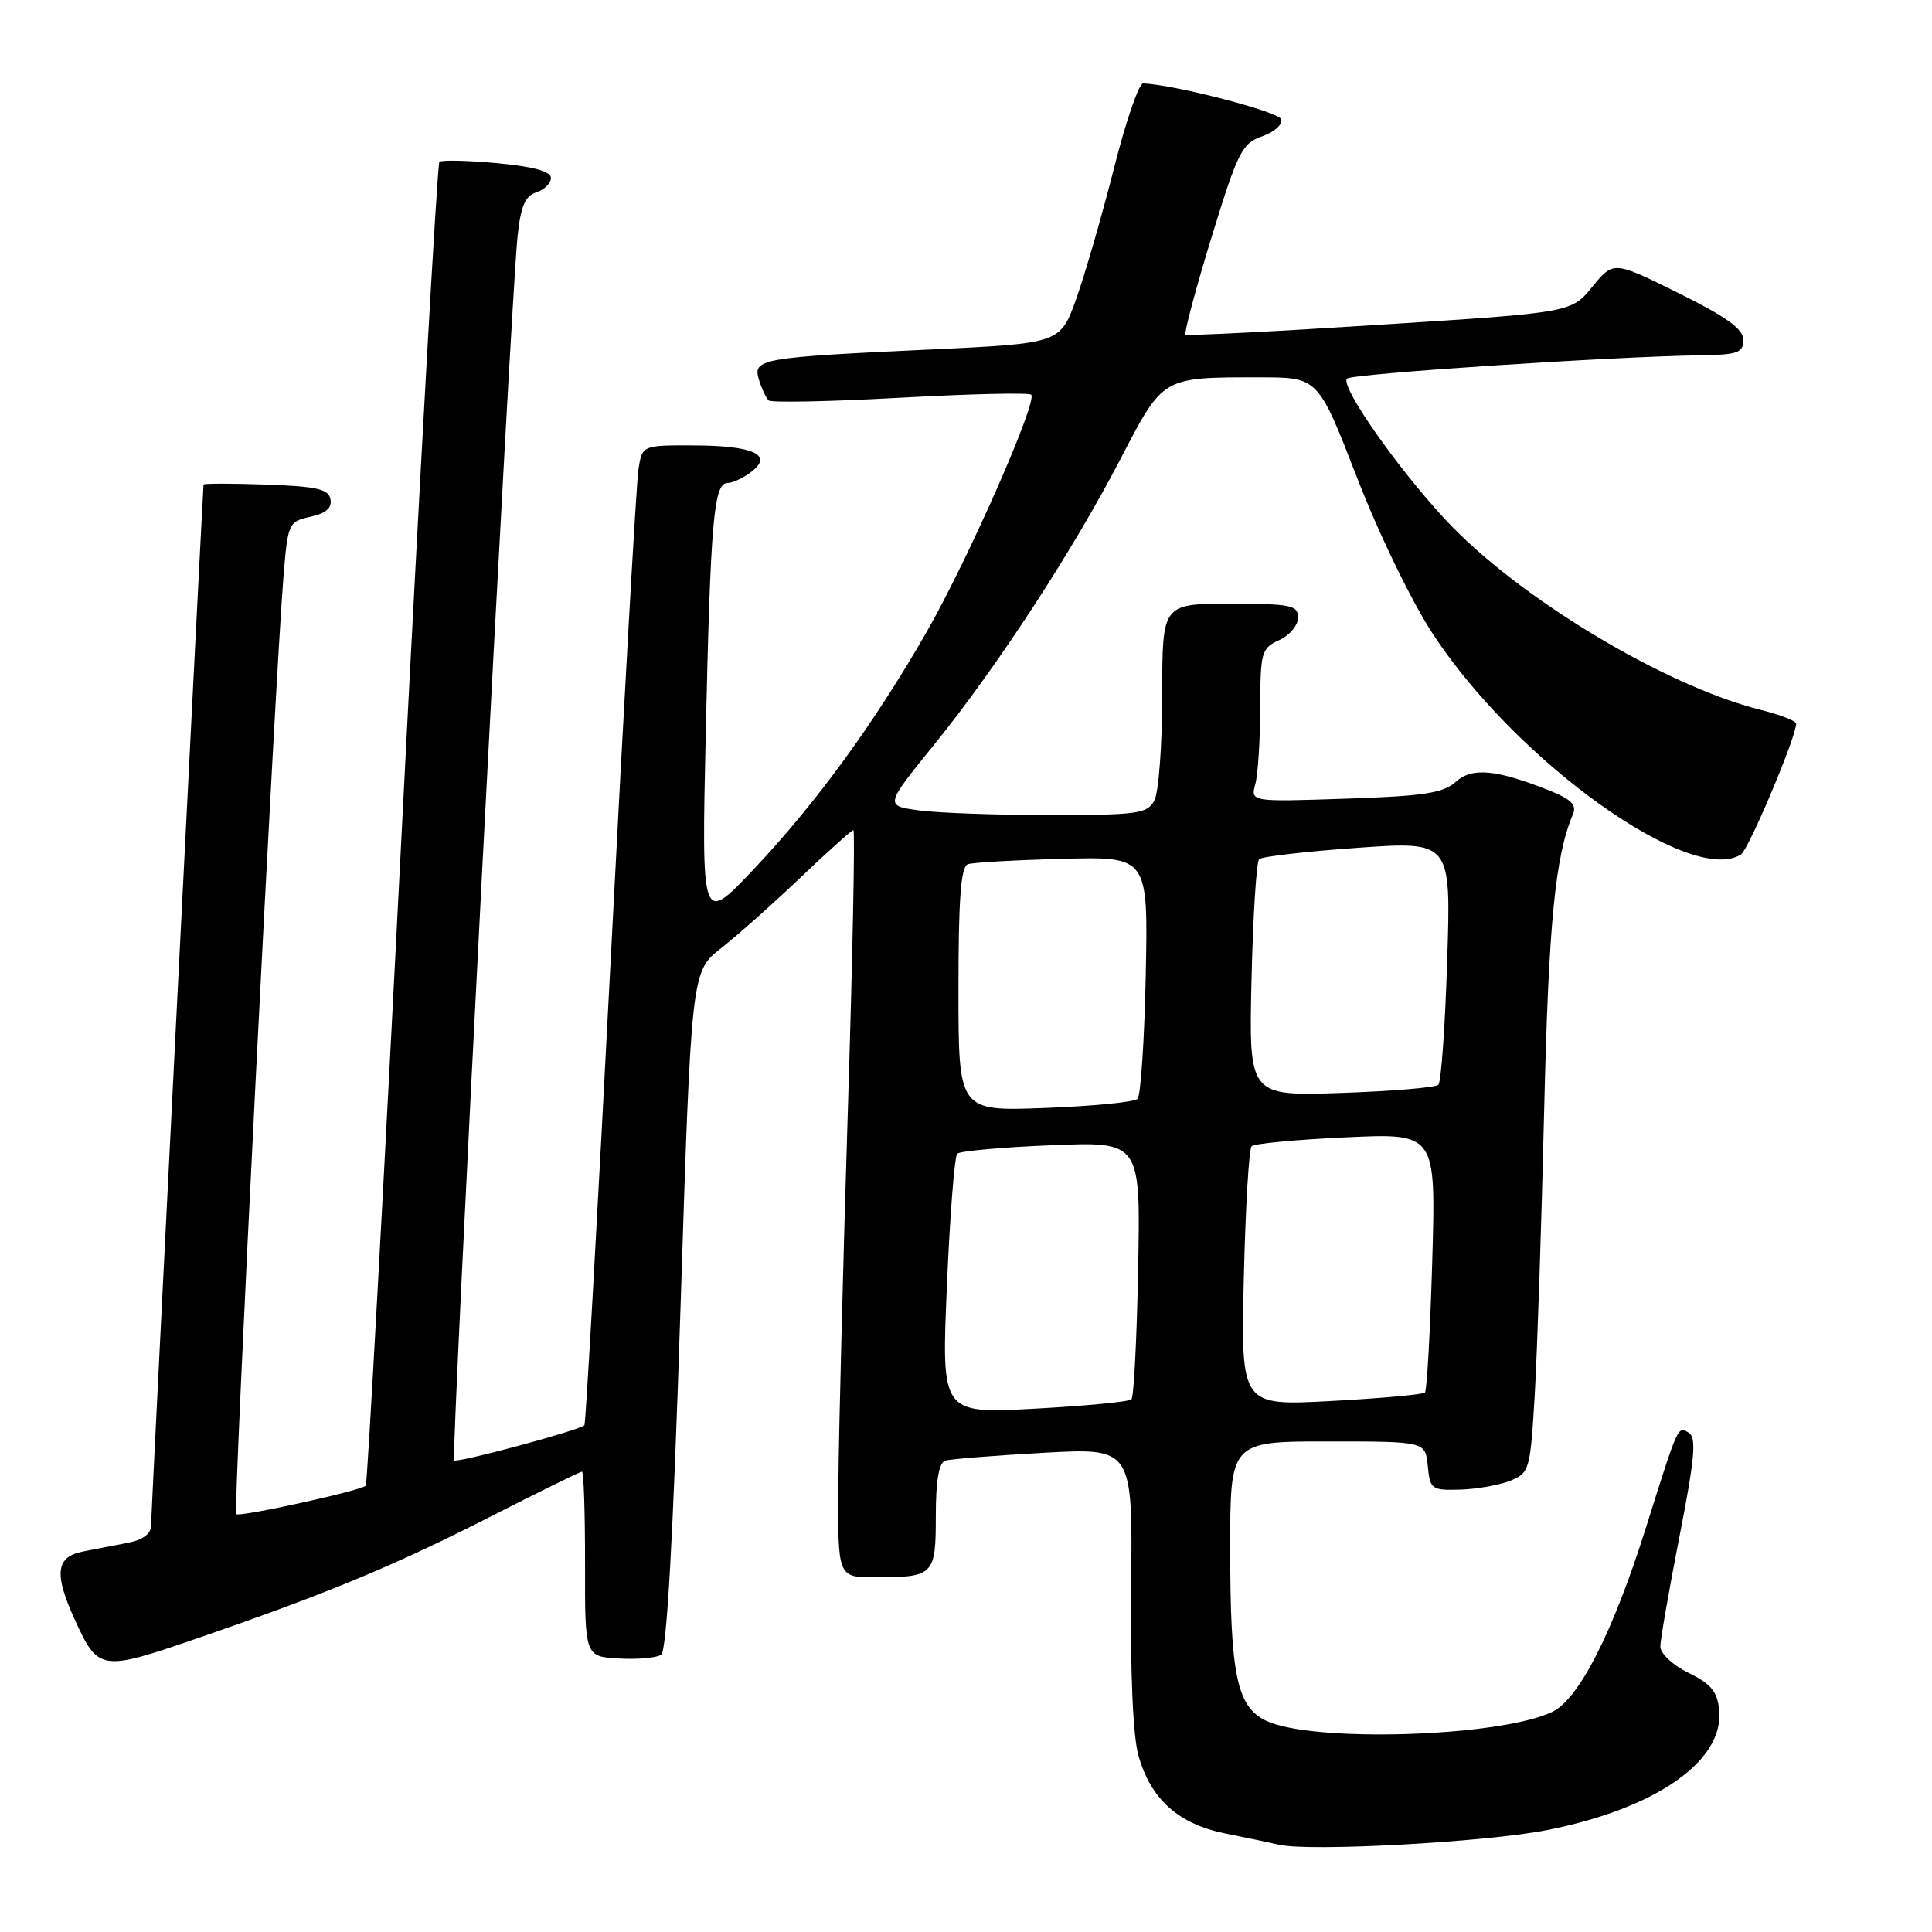 <?xml version="1.0" encoding="UTF-8" standalone="no"?>
<!DOCTYPE svg PUBLIC "-//W3C//DTD SVG 1.1//EN" "http://www.w3.org/Graphics/SVG/1.1/DTD/svg11.dtd" >
<svg xmlns="http://www.w3.org/2000/svg" xmlns:xlink="http://www.w3.org/1999/xlink" version="1.1" viewBox="0 0 256 256">
 <g >
 <path fill="currentColor"
d=" M 204.92 242.51 C 219.36 239.68 228.46 233.36 227.80 226.61 C 227.56 224.14 226.73 223.12 223.75 221.67 C 221.64 220.64 220.00 219.10 220.00 218.17 C 220.01 217.25 221.15 210.69 222.54 203.58 C 224.56 193.28 224.81 190.50 223.78 189.86 C 222.31 188.93 222.41 188.71 218.07 202.50 C 213.72 216.30 209.21 225.16 205.67 226.84 C 198.66 230.17 173.85 230.93 167.75 228.00 C 163.89 226.14 163.01 221.95 163.01 205.25 C 163.00 191.00 163.00 191.00 175.94 191.00 C 188.87 191.00 188.87 191.00 189.19 194.25 C 189.49 197.35 189.69 197.49 193.50 197.38 C 195.70 197.31 198.68 196.78 200.13 196.20 C 202.66 195.18 202.77 194.78 203.36 184.82 C 203.69 179.14 204.26 162.16 204.61 147.07 C 205.20 122.29 206.06 113.47 208.43 107.88 C 208.94 106.66 208.18 105.89 205.31 104.75 C 198.20 101.93 195.05 101.65 192.88 103.61 C 191.24 105.09 188.63 105.49 178.29 105.83 C 165.70 106.25 165.70 106.25 166.34 103.88 C 166.69 102.57 166.98 98.00 166.99 93.73 C 167.00 86.42 167.15 85.89 169.50 84.82 C 170.88 84.19 172.00 82.85 172.00 81.84 C 172.00 80.19 171.07 80.00 163.00 80.00 C 154.00 80.00 154.00 80.00 154.00 92.07 C 154.00 98.70 153.53 105.00 152.96 106.07 C 152.02 107.82 150.76 108.00 139.10 108.00 C 132.05 108.00 124.24 107.72 121.76 107.38 C 117.23 106.76 117.23 106.76 123.81 98.63 C 132.18 88.28 142.11 73.05 148.50 60.76 C 154.17 49.86 153.93 50.00 166.95 50.00 C 174.66 50.00 174.66 50.00 179.80 63.25 C 182.72 70.79 187.07 79.76 189.90 84.06 C 201.00 100.96 224.05 117.44 230.69 113.22 C 231.71 112.56 238.00 97.67 238.00 95.89 C 238.00 95.53 235.86 94.70 233.25 94.05 C 220.46 90.83 200.97 79.06 191.47 68.80 C 184.96 61.76 177.54 51.12 178.49 50.17 C 179.14 49.52 213.49 47.25 225.25 47.08 C 230.26 47.01 231.00 46.75 231.00 45.05 C 231.00 43.59 228.81 42.01 222.40 38.83 C 213.80 34.57 213.80 34.57 211.00 37.99 C 208.21 41.42 208.21 41.42 182.86 43.03 C 168.91 43.93 157.32 44.51 157.09 44.34 C 156.87 44.16 158.40 38.41 160.50 31.55 C 164.02 20.09 164.56 19.00 167.25 18.06 C 168.86 17.50 169.99 16.48 169.77 15.80 C 169.43 14.80 155.71 11.24 151.48 11.05 C 150.92 11.02 149.18 16.06 147.62 22.25 C 146.05 28.44 143.81 36.20 142.64 39.50 C 140.50 45.50 140.50 45.50 123.50 46.30 C 100.72 47.36 99.73 47.54 100.56 50.30 C 100.93 51.51 101.51 52.75 101.86 53.06 C 102.21 53.37 110.06 53.21 119.30 52.70 C 128.54 52.19 136.35 52.01 136.64 52.30 C 137.51 53.17 128.35 73.97 122.87 83.58 C 115.97 95.67 108.10 106.49 99.83 115.22 C 92.95 122.50 92.95 122.50 93.52 97.00 C 94.15 68.95 94.58 64.00 96.40 64.00 C 97.07 64.00 98.49 63.33 99.56 62.52 C 102.52 60.26 99.80 59.03 91.80 59.02 C 85.09 59.00 85.09 59.00 84.59 62.25 C 84.32 64.04 82.67 93.17 80.93 127.00 C 79.18 160.82 77.62 188.66 77.44 188.85 C 76.87 189.50 60.56 193.89 60.17 193.51 C 59.75 193.09 67.71 39.47 68.58 31.30 C 69.00 27.32 69.59 25.95 71.07 25.48 C 72.13 25.14 73.00 24.29 73.00 23.58 C 73.00 22.71 70.68 22.07 65.85 21.62 C 61.92 21.26 58.49 21.18 58.22 21.45 C 57.95 21.72 55.73 61.21 53.28 109.22 C 50.84 157.22 48.67 196.66 48.47 196.86 C 47.80 197.53 31.72 201.06 31.30 200.63 C 30.88 200.22 36.44 90.22 37.57 76.31 C 38.14 69.33 38.24 69.11 41.14 68.47 C 43.19 68.02 44.01 67.30 43.79 66.16 C 43.54 64.80 41.97 64.45 35.24 64.21 C 30.71 64.05 26.99 64.05 26.97 64.21 C 26.86 65.26 20.02 200.83 20.01 202.17 C 20.01 203.23 18.90 204.05 17.00 204.42 C 15.35 204.74 12.65 205.26 11.00 205.58 C 7.42 206.27 7.13 208.50 9.86 214.50 C 13.03 221.46 13.32 221.50 26.24 217.05 C 43.44 211.12 52.27 207.45 65.09 200.91 C 71.47 197.66 76.88 195.00 77.11 195.00 C 77.35 195.00 77.53 200.51 77.52 207.25 C 77.50 219.50 77.50 219.50 82.00 219.76 C 84.47 219.90 87.00 219.68 87.61 219.26 C 88.35 218.75 89.19 203.78 90.16 173.62 C 91.60 128.74 91.60 128.74 95.55 125.64 C 97.72 123.94 102.46 119.72 106.08 116.27 C 109.70 112.82 112.85 110.00 113.08 110.00 C 113.31 110.00 112.98 126.76 112.34 147.25 C 111.70 167.74 111.14 190.01 111.09 196.75 C 111.00 209.00 111.00 209.00 115.92 209.00 C 123.75 209.00 124.00 208.74 124.00 200.86 C 124.00 196.20 124.41 193.81 125.25 193.54 C 125.94 193.33 131.81 192.86 138.29 192.50 C 150.08 191.85 150.08 191.85 149.88 210.18 C 149.76 221.64 150.12 230.04 150.85 232.62 C 152.47 238.40 156.14 241.69 162.33 242.94 C 165.17 243.51 168.40 244.19 169.50 244.44 C 173.54 245.37 196.75 244.11 204.92 242.51 Z  M 125.47 170.41 C 125.86 161.11 126.48 153.22 126.84 152.87 C 127.21 152.52 132.82 152.01 139.31 151.75 C 151.13 151.26 151.13 151.26 150.81 168.05 C 150.64 177.28 150.24 185.10 149.92 185.42 C 149.60 185.74 143.80 186.30 137.04 186.66 C 124.74 187.32 124.74 187.32 125.47 170.41 Z  M 164.81 169.39 C 165.03 160.10 165.49 152.22 165.85 151.87 C 166.21 151.53 171.85 151.00 178.39 150.70 C 190.27 150.15 190.27 150.15 189.78 167.10 C 189.51 176.41 189.08 184.26 188.81 184.52 C 188.55 184.78 182.96 185.29 176.38 185.64 C 164.43 186.28 164.43 186.28 164.81 169.39 Z  M 127.00 131.09 C 127.00 119.06 127.32 114.83 128.25 114.51 C 128.94 114.28 134.59 113.96 140.82 113.80 C 152.13 113.50 152.13 113.50 151.82 129.17 C 151.64 137.79 151.15 145.18 150.73 145.61 C 150.31 146.03 144.79 146.57 138.48 146.81 C 127.00 147.25 127.00 147.25 127.00 131.09 Z  M 165.83 129.86 C 166.03 121.41 166.48 114.21 166.84 113.85 C 167.20 113.50 173.07 112.82 179.88 112.34 C 192.27 111.47 192.27 111.47 191.76 127.27 C 191.49 135.96 190.96 143.37 190.59 143.74 C 190.22 144.11 184.42 144.59 177.70 144.82 C 165.48 145.23 165.48 145.23 165.83 129.86 Z "/>
</g>
</svg>
